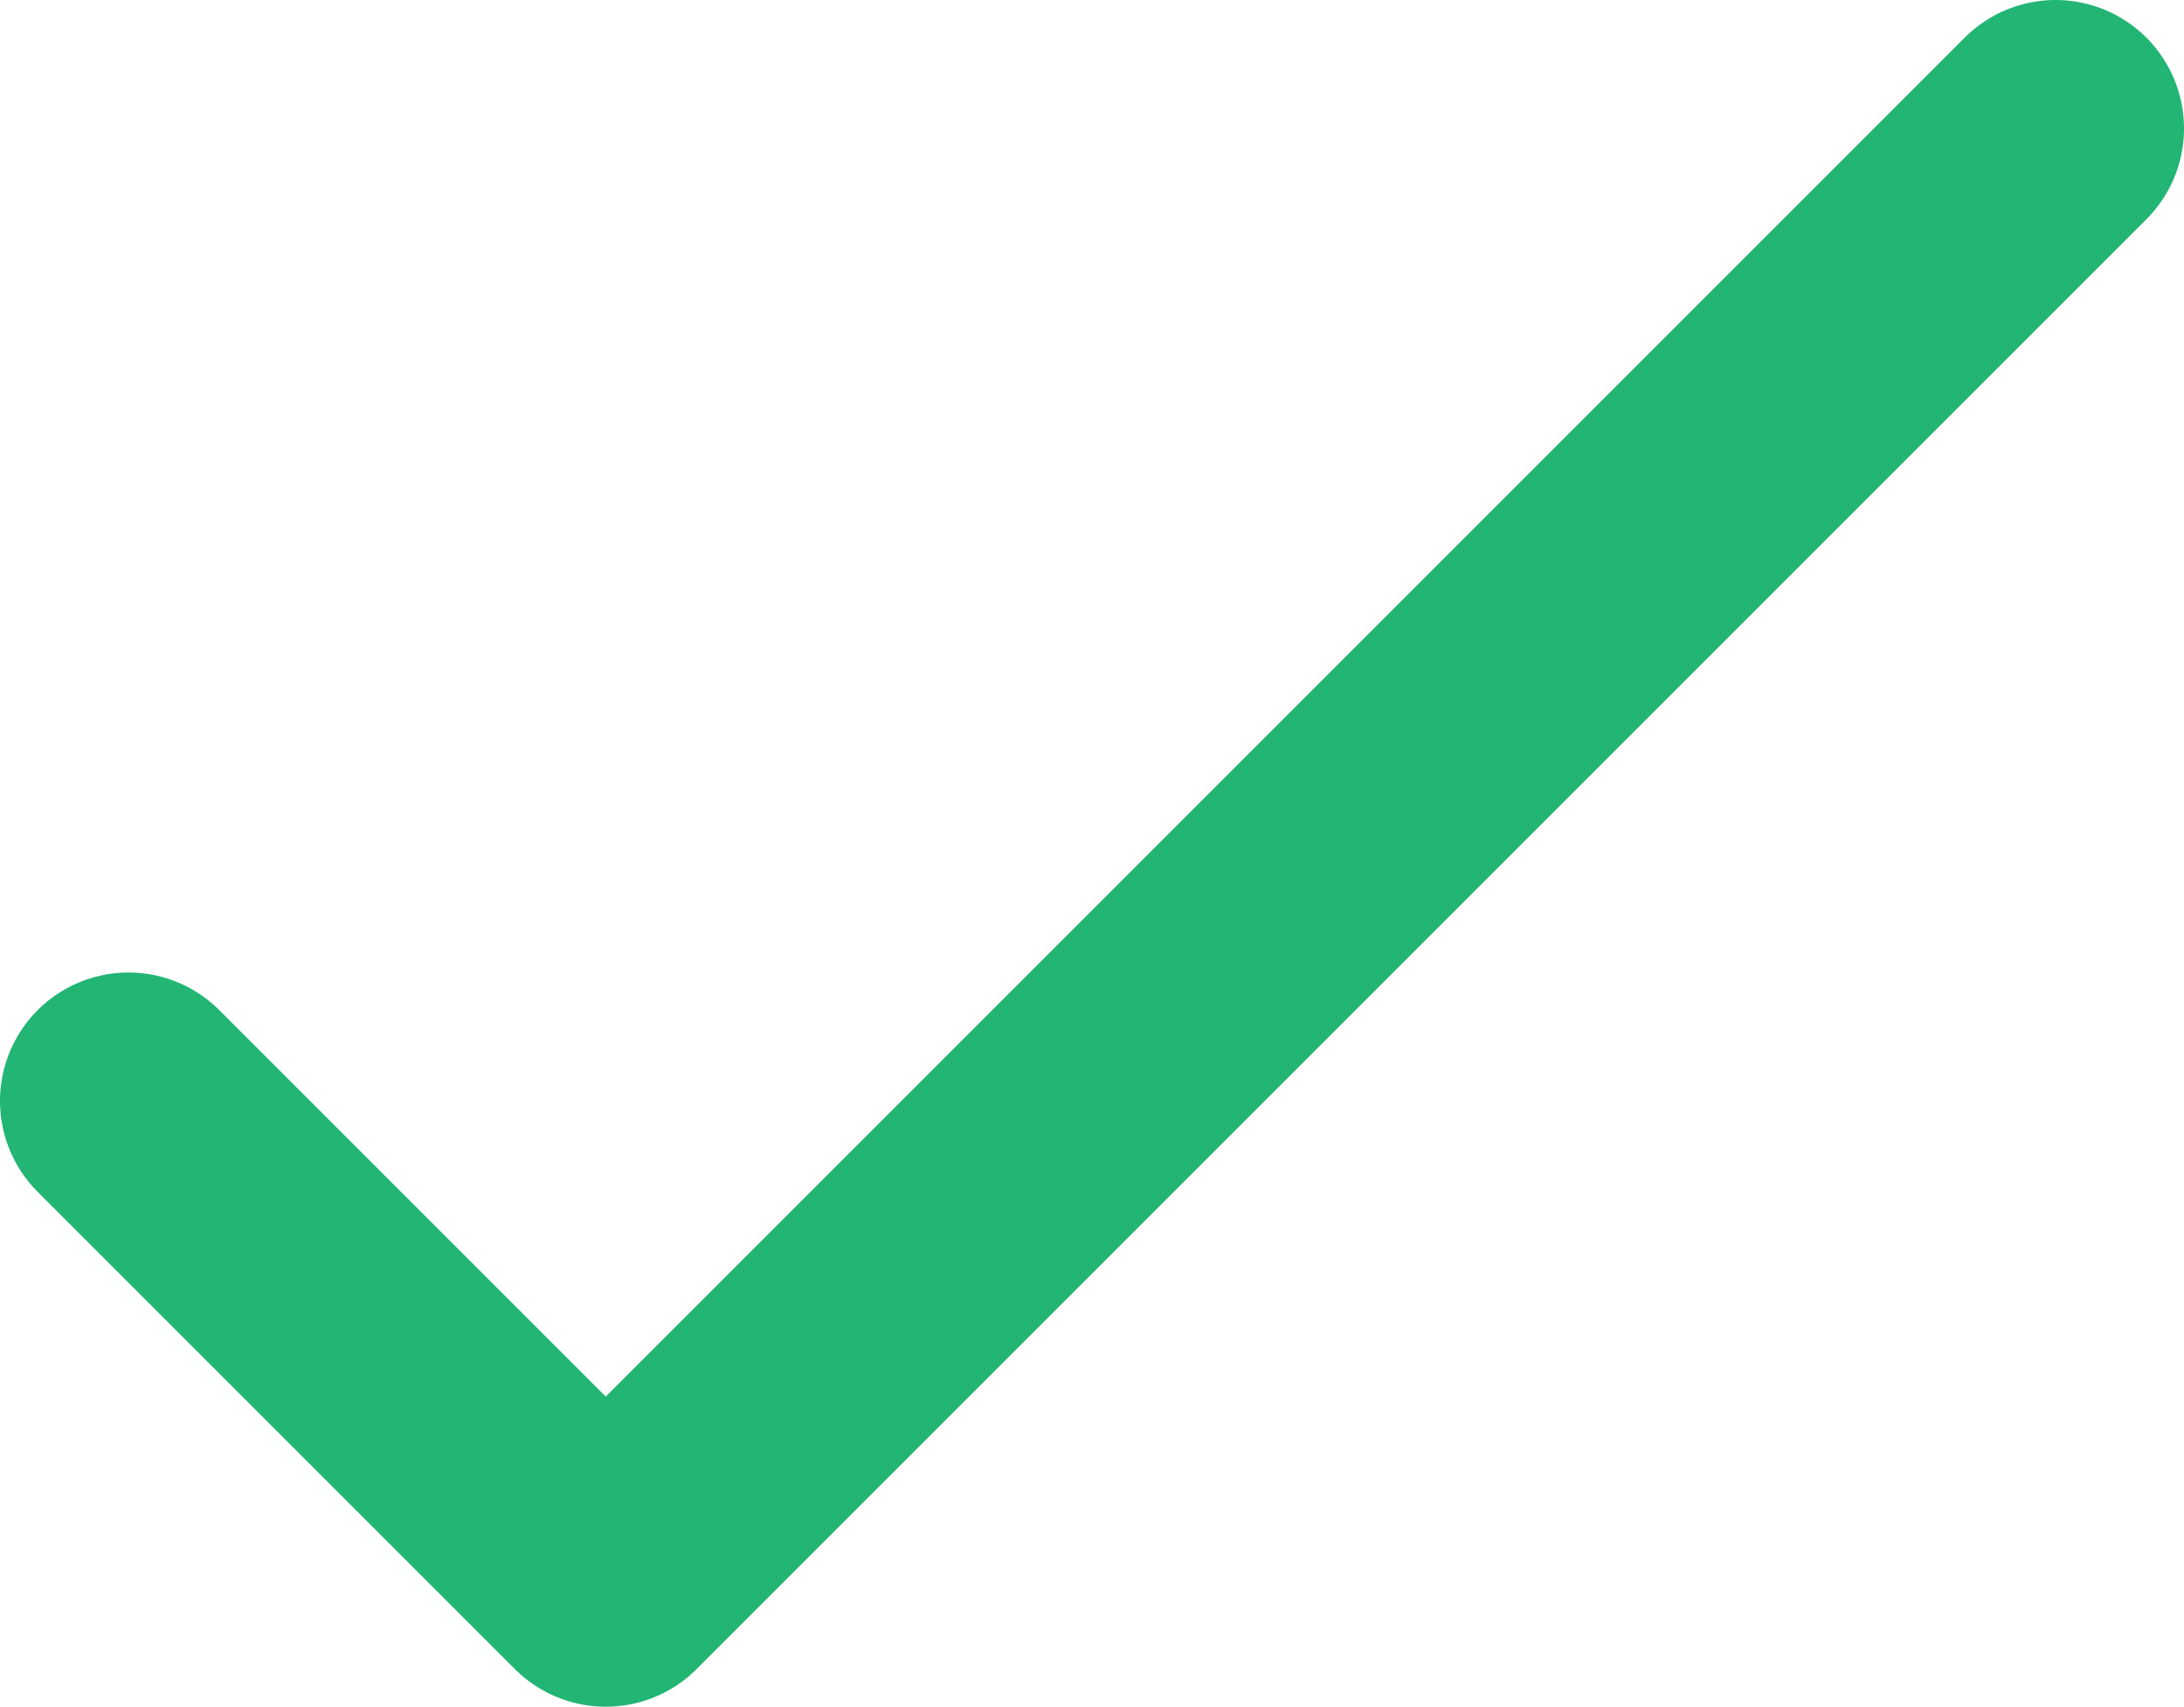 <svg xmlns="http://www.w3.org/2000/svg" viewBox="0 0 34 26.57"><defs><style>.cls-1{fill:none;stroke:#22b573;stroke-linecap:round;stroke-linejoin:round;stroke-width:4px;}</style></defs><g id="Layer_2" data-name="Layer 2"><g id="Layer_1-2" data-name="Layer 1"><polyline class="cls-1" points="2 17.14 9.43 24.57 32 2"/></g></g></svg>